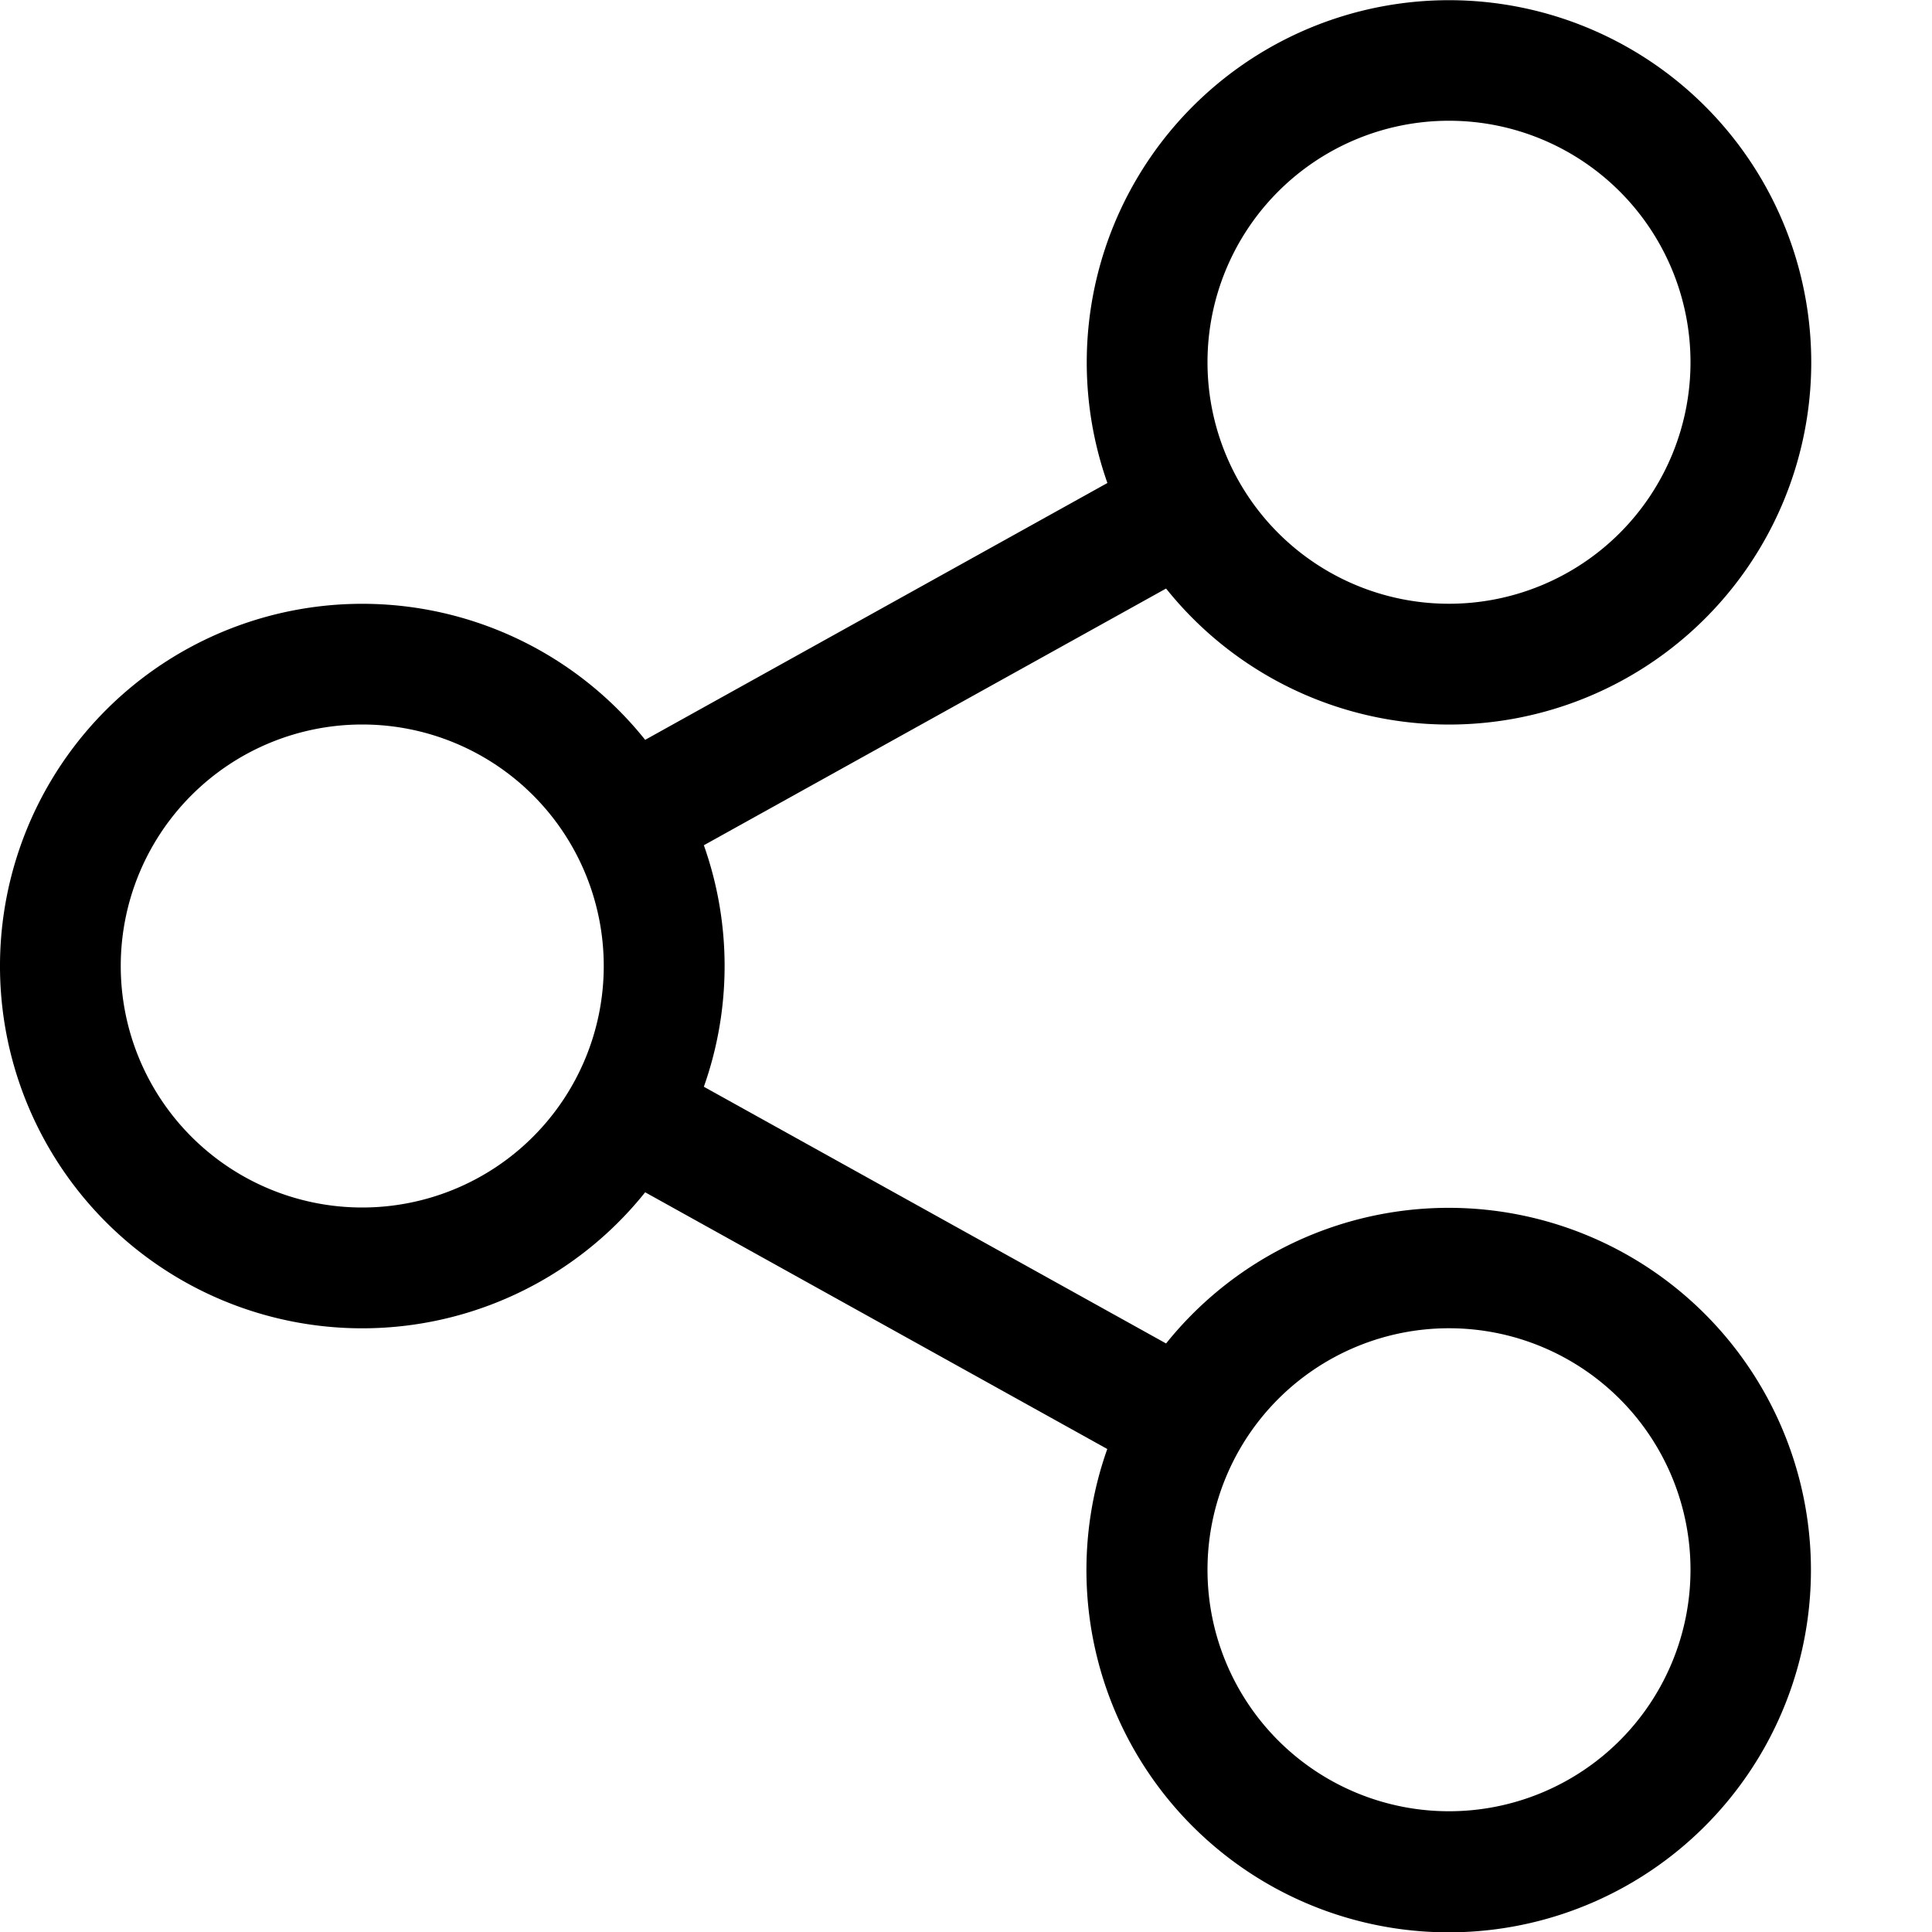 <svg xmlns="http://www.w3.org/2000/svg" viewBox="0 0 16 16" fill="none">
  <path fill="#000" fill-rule="evenodd"
    d="M15 3a3 3 0 0 1-5.343 1.874L5.829 7a2.995 2.995 0 0 1 0 2l3.828 2.126A3 3 0 1 1 9.17 12L5.343 9.874a3 3 0 1 1 0-3.747L9.171 4A3 3 0 1 1 15 3Zm-1 0a2 2 0 1 1-4 0 2 2 0 0 1 4 0ZM5 8a2 2 0 1 1-4 0 2 2 0 0 1 4 0Zm7 7a2 2 0 1 0 0-4 2 2 0 0 0 0 4Z"
    clip-rule="evenodd" />
</svg>
